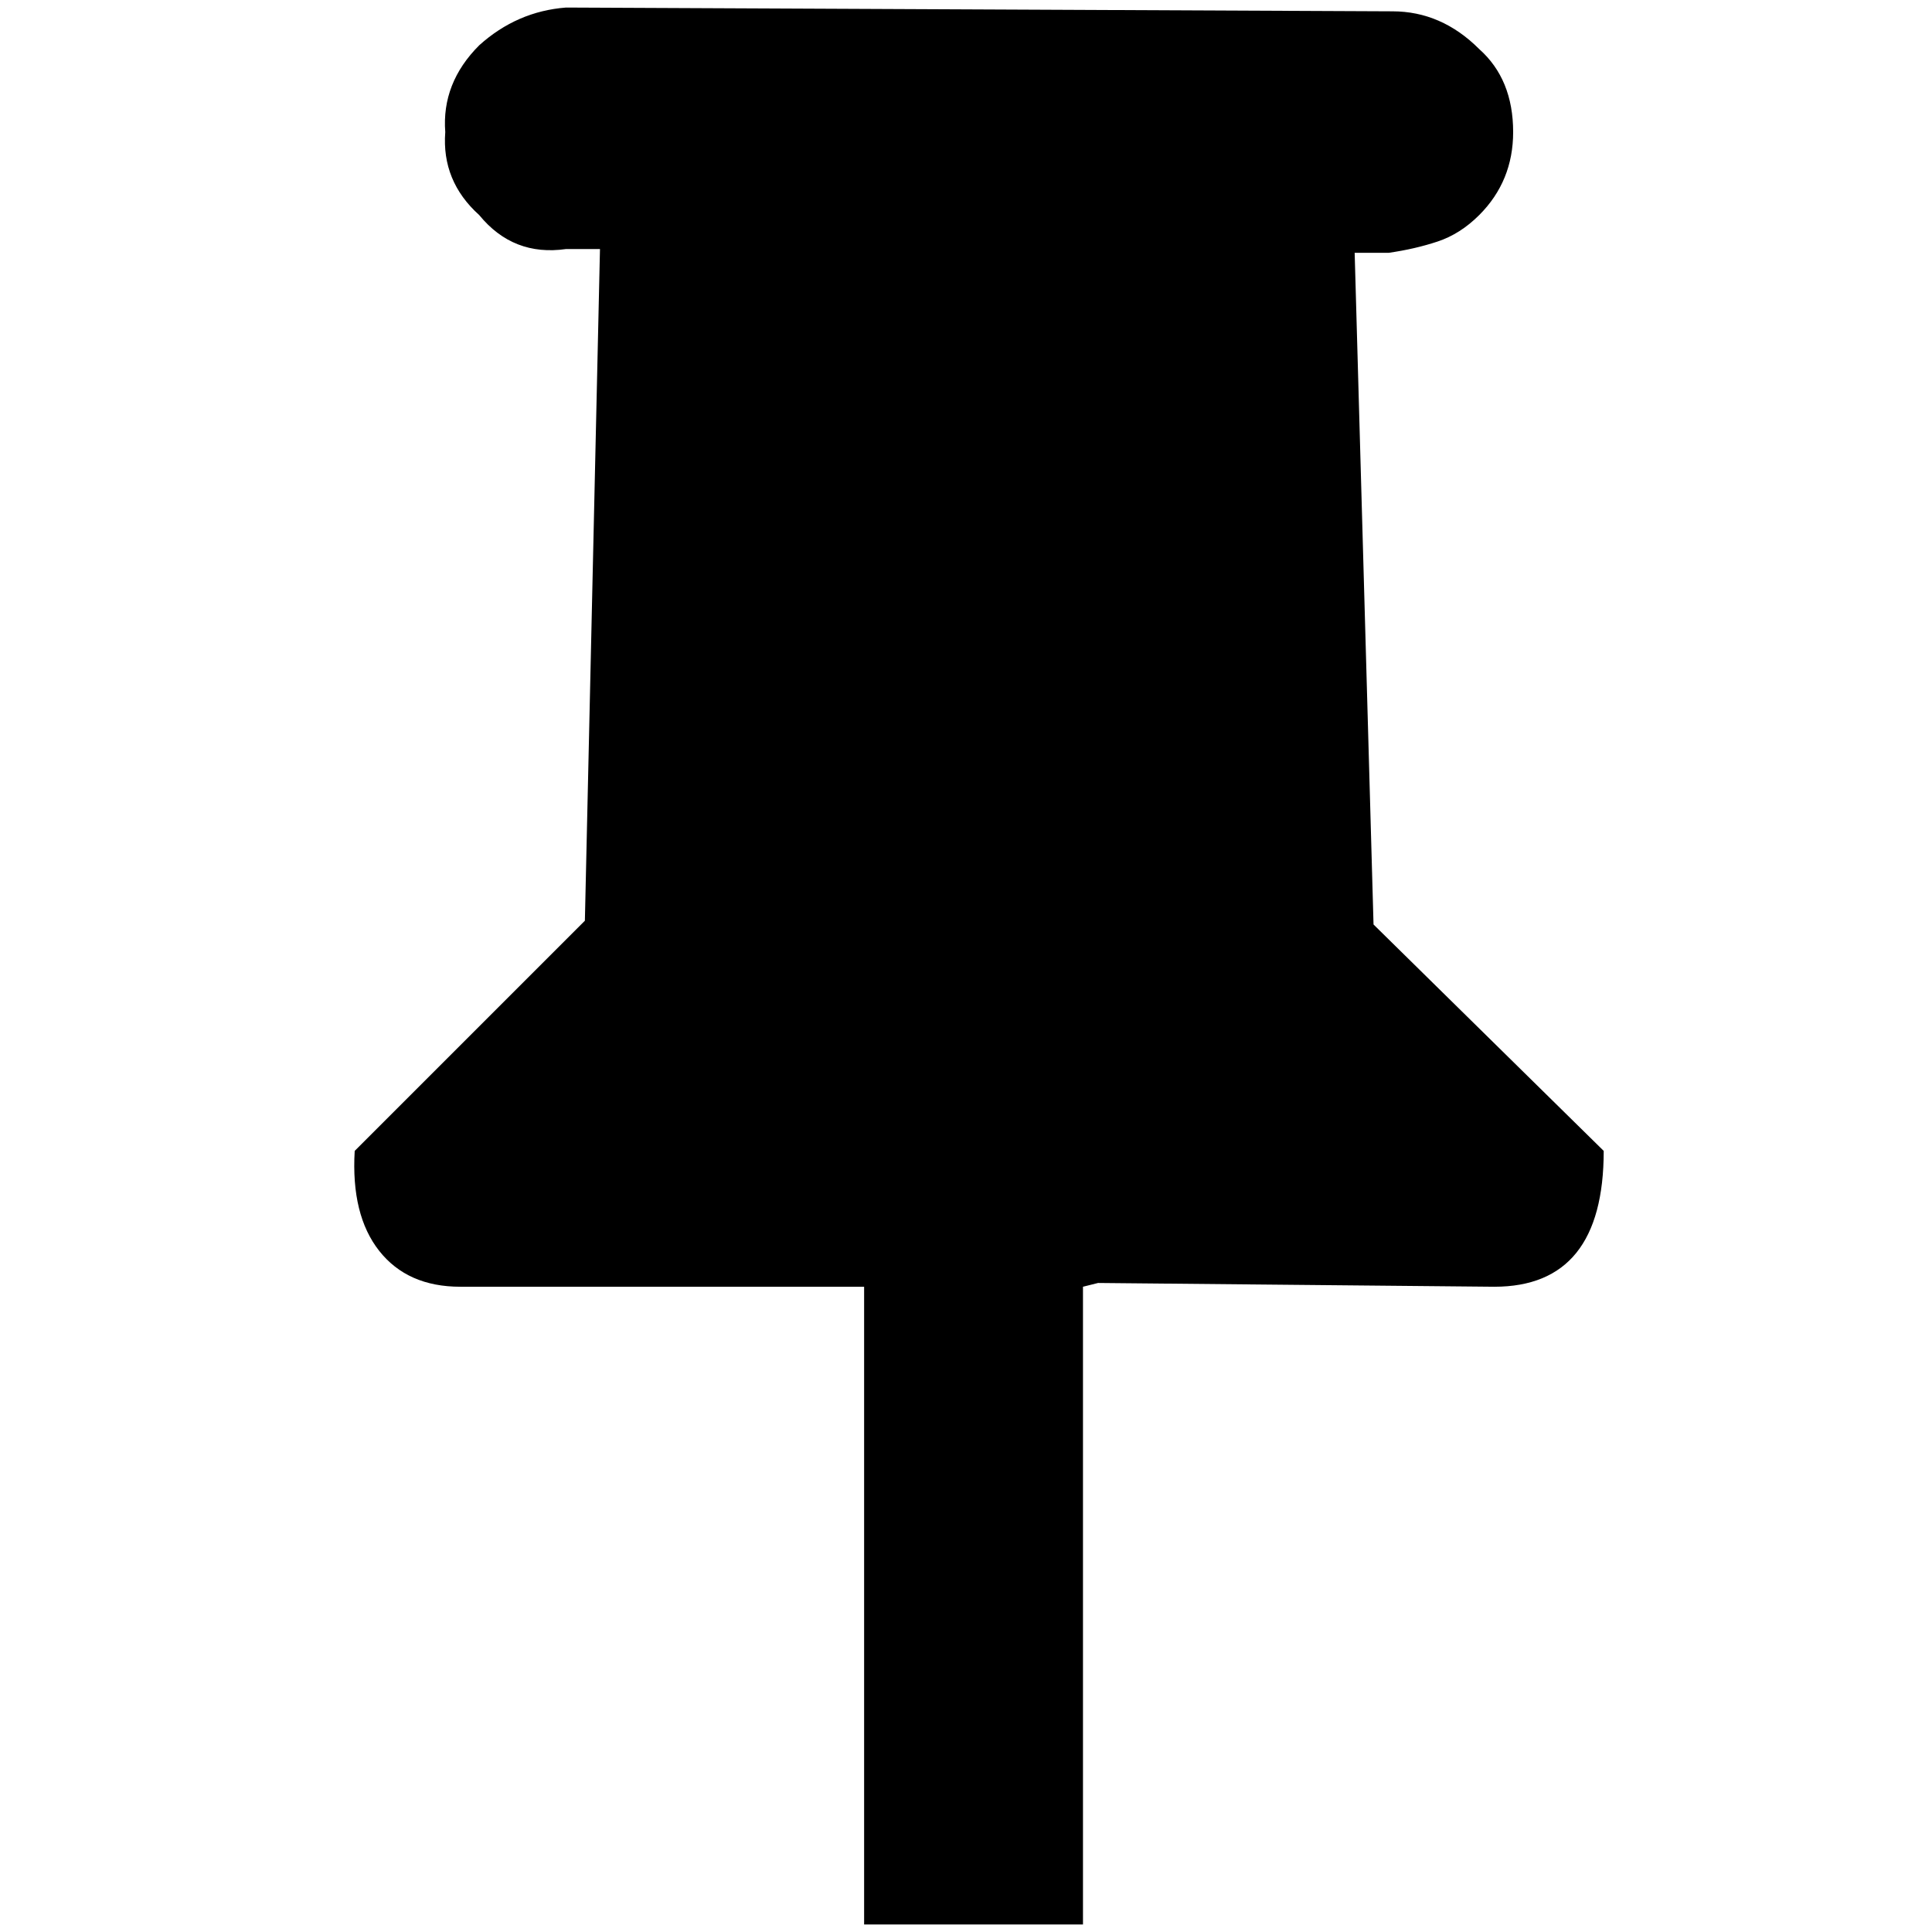 <?xml version="1.0" encoding="UTF-8" standalone="no"?><svg   xmlns:svg="http://www.w3.org/2000/svg"   xmlns="http://www.w3.org/2000/svg"   version="1.1"   width="512"   height="512"   viewBox="0 0 512 512">  <path     d="M287 341V510H229V341H122Q108 341 100.5 331.5T94 305L155 244L159 66H150Q136 68 127 57Q117 48 118 35Q117 22 127 12Q137 3 150 2L369 3Q382 3 392 13Q401 21 401 35Q401 48 392 57Q387 62 381 64T368 67H359L364 245L425 305Q425 341 396 341L291 340z"     id="pin2" /></svg>